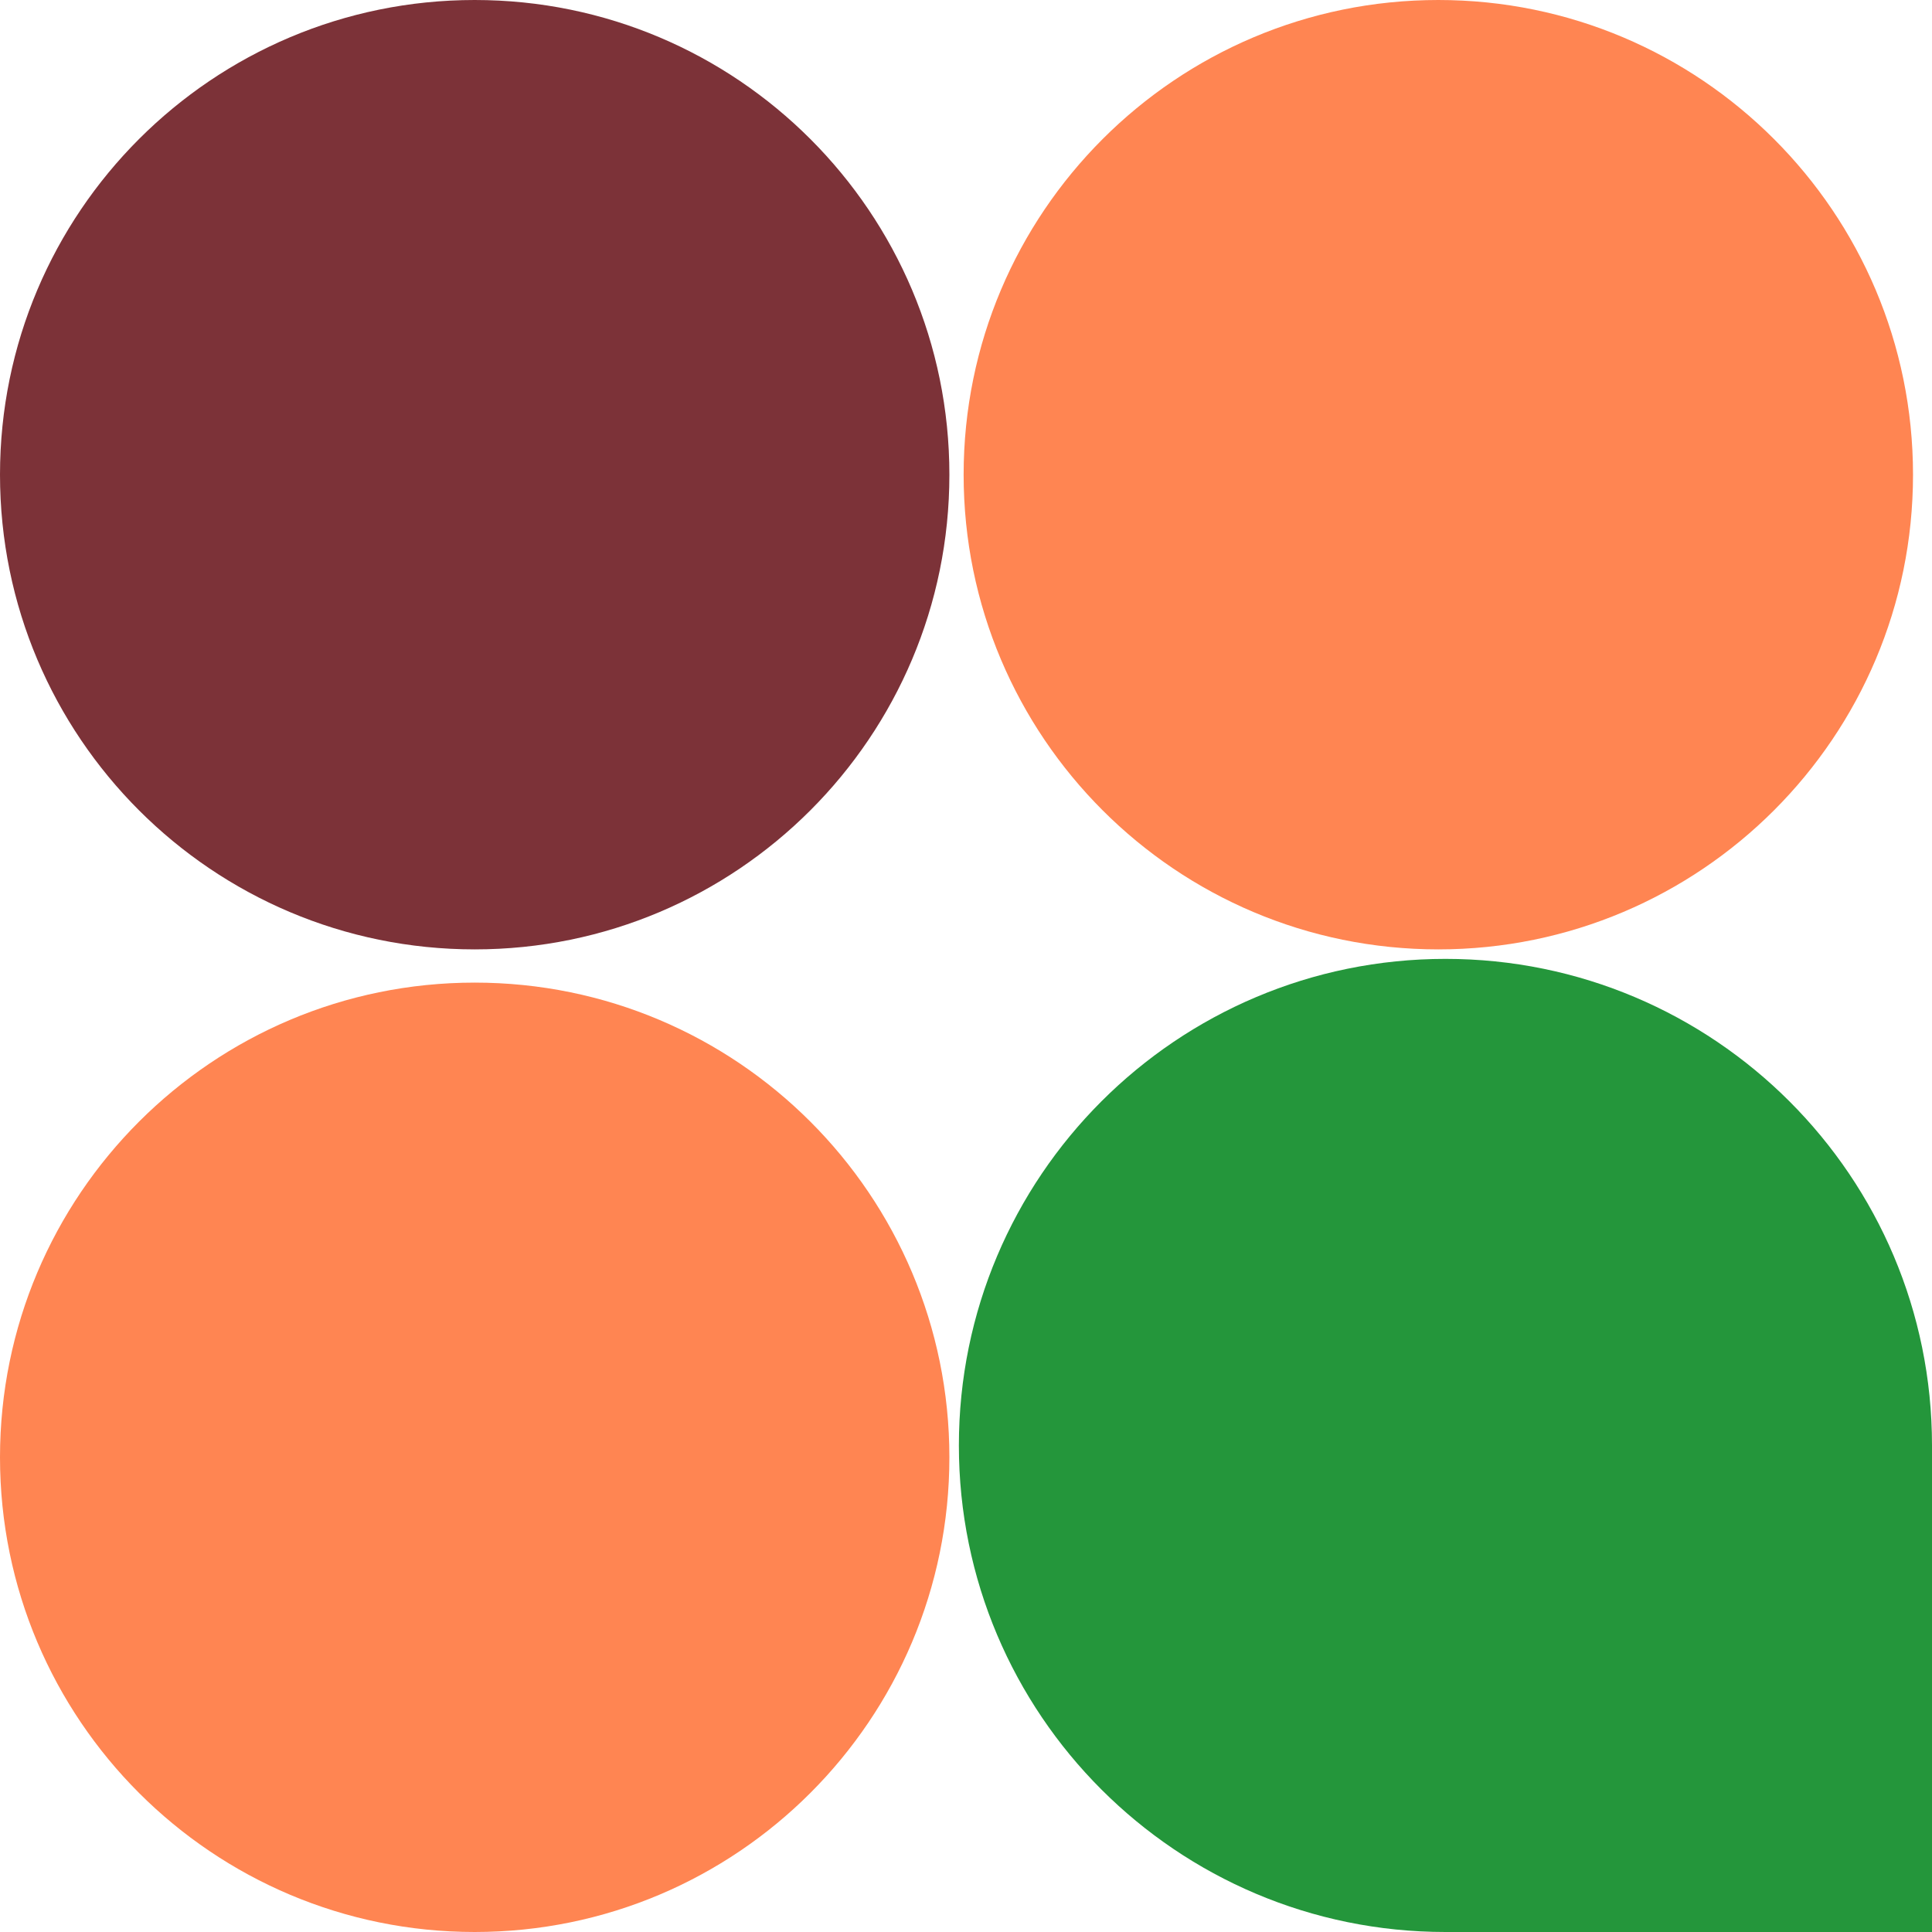 <svg width="456" height="456" viewBox="0 0 456 456" fill="none" xmlns="http://www.w3.org/2000/svg">
<path d="M112.039 224.079C50.162 224.079 -1.52588e-05 173.917 -1.52588e-05 112.039C-1.52588e-05 50.162 50.162 -1.52588e-05 112.039 -1.52588e-05C173.917 -1.52588e-05 224.079 50.162 224.079 112.039C224.079 173.917 173.917 224.079 112.039 224.079Z" fill="#7C3238"/>
<path d="M112.039 456C50.162 456 -1.52588e-05 405.838 -1.52588e-05 343.961C-1.52588e-05 282.083 50.162 231.921 112.039 231.921C173.917 231.921 224.079 282.083 224.079 343.961C224.079 405.838 173.917 456 112.039 456Z" fill="#FF8552"/>
<path d="M339.479 224.079C277.602 224.079 227.44 173.917 227.44 112.039C227.44 50.162 277.602 -1.52588e-05 339.479 -1.52588e-05C401.357 -1.52588e-05 451.519 50.162 451.519 112.039C451.519 173.917 401.357 224.079 339.479 224.079Z" fill="#FF8552"/>
<path d="M456 456H341.16C277.735 456 226.319 404.584 226.319 341.16C226.319 277.735 277.735 226.319 341.16 226.319C404.584 226.319 456 277.735 456 341.16V456Z" fill="#24963B"/>
</svg>
